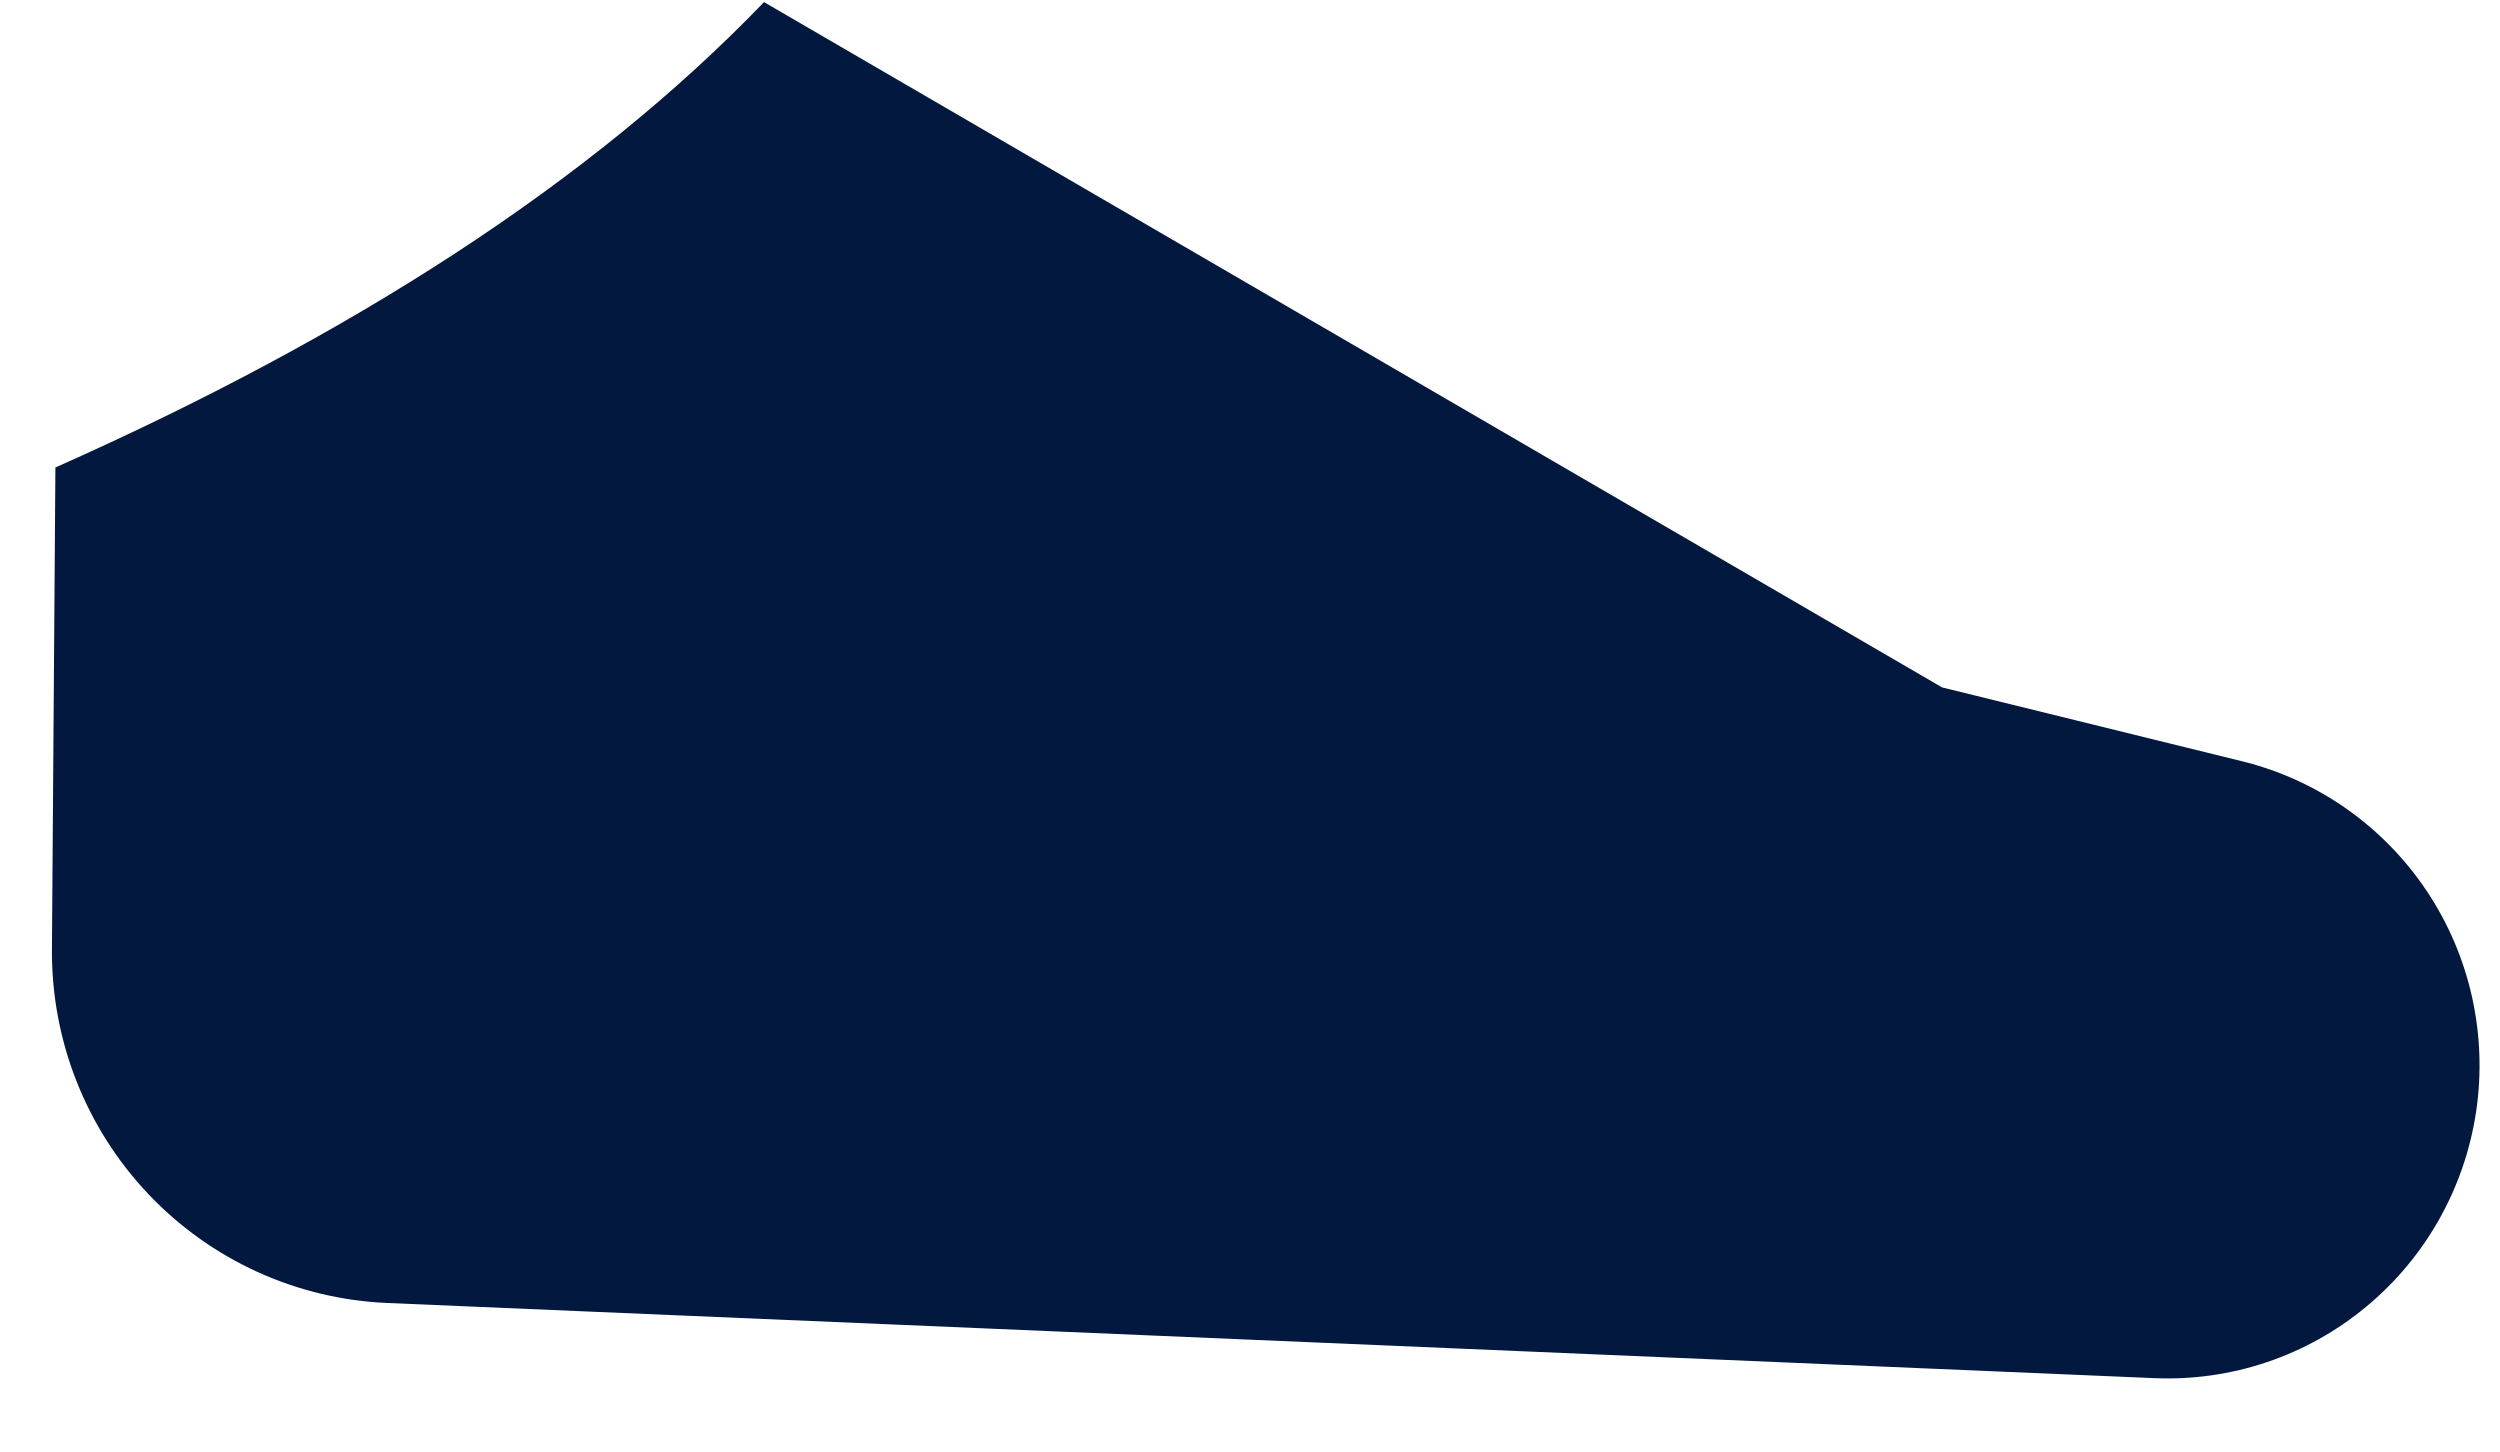<svg width="31" height="18" viewBox="0 0 31 18" fill="none" xmlns="http://www.w3.org/2000/svg">
<path id="Vector" d="M4.801 16.157L26.714 17.089C27.668 17.13 28.604 16.815 29.34 16.204C30.077 15.594 30.562 14.732 30.704 13.784C30.846 12.827 30.628 11.85 30.09 11.046C29.553 10.243 28.736 9.669 27.799 9.439L24.082 8.524L9.474 0.026C7.31 2.275 4.33 4.177 0.687 5.797L0.644 11.772C0.636 12.901 1.065 13.989 1.84 14.807C2.616 15.625 3.677 16.109 4.801 16.157Z" fill="#03183F"/>
</svg>
